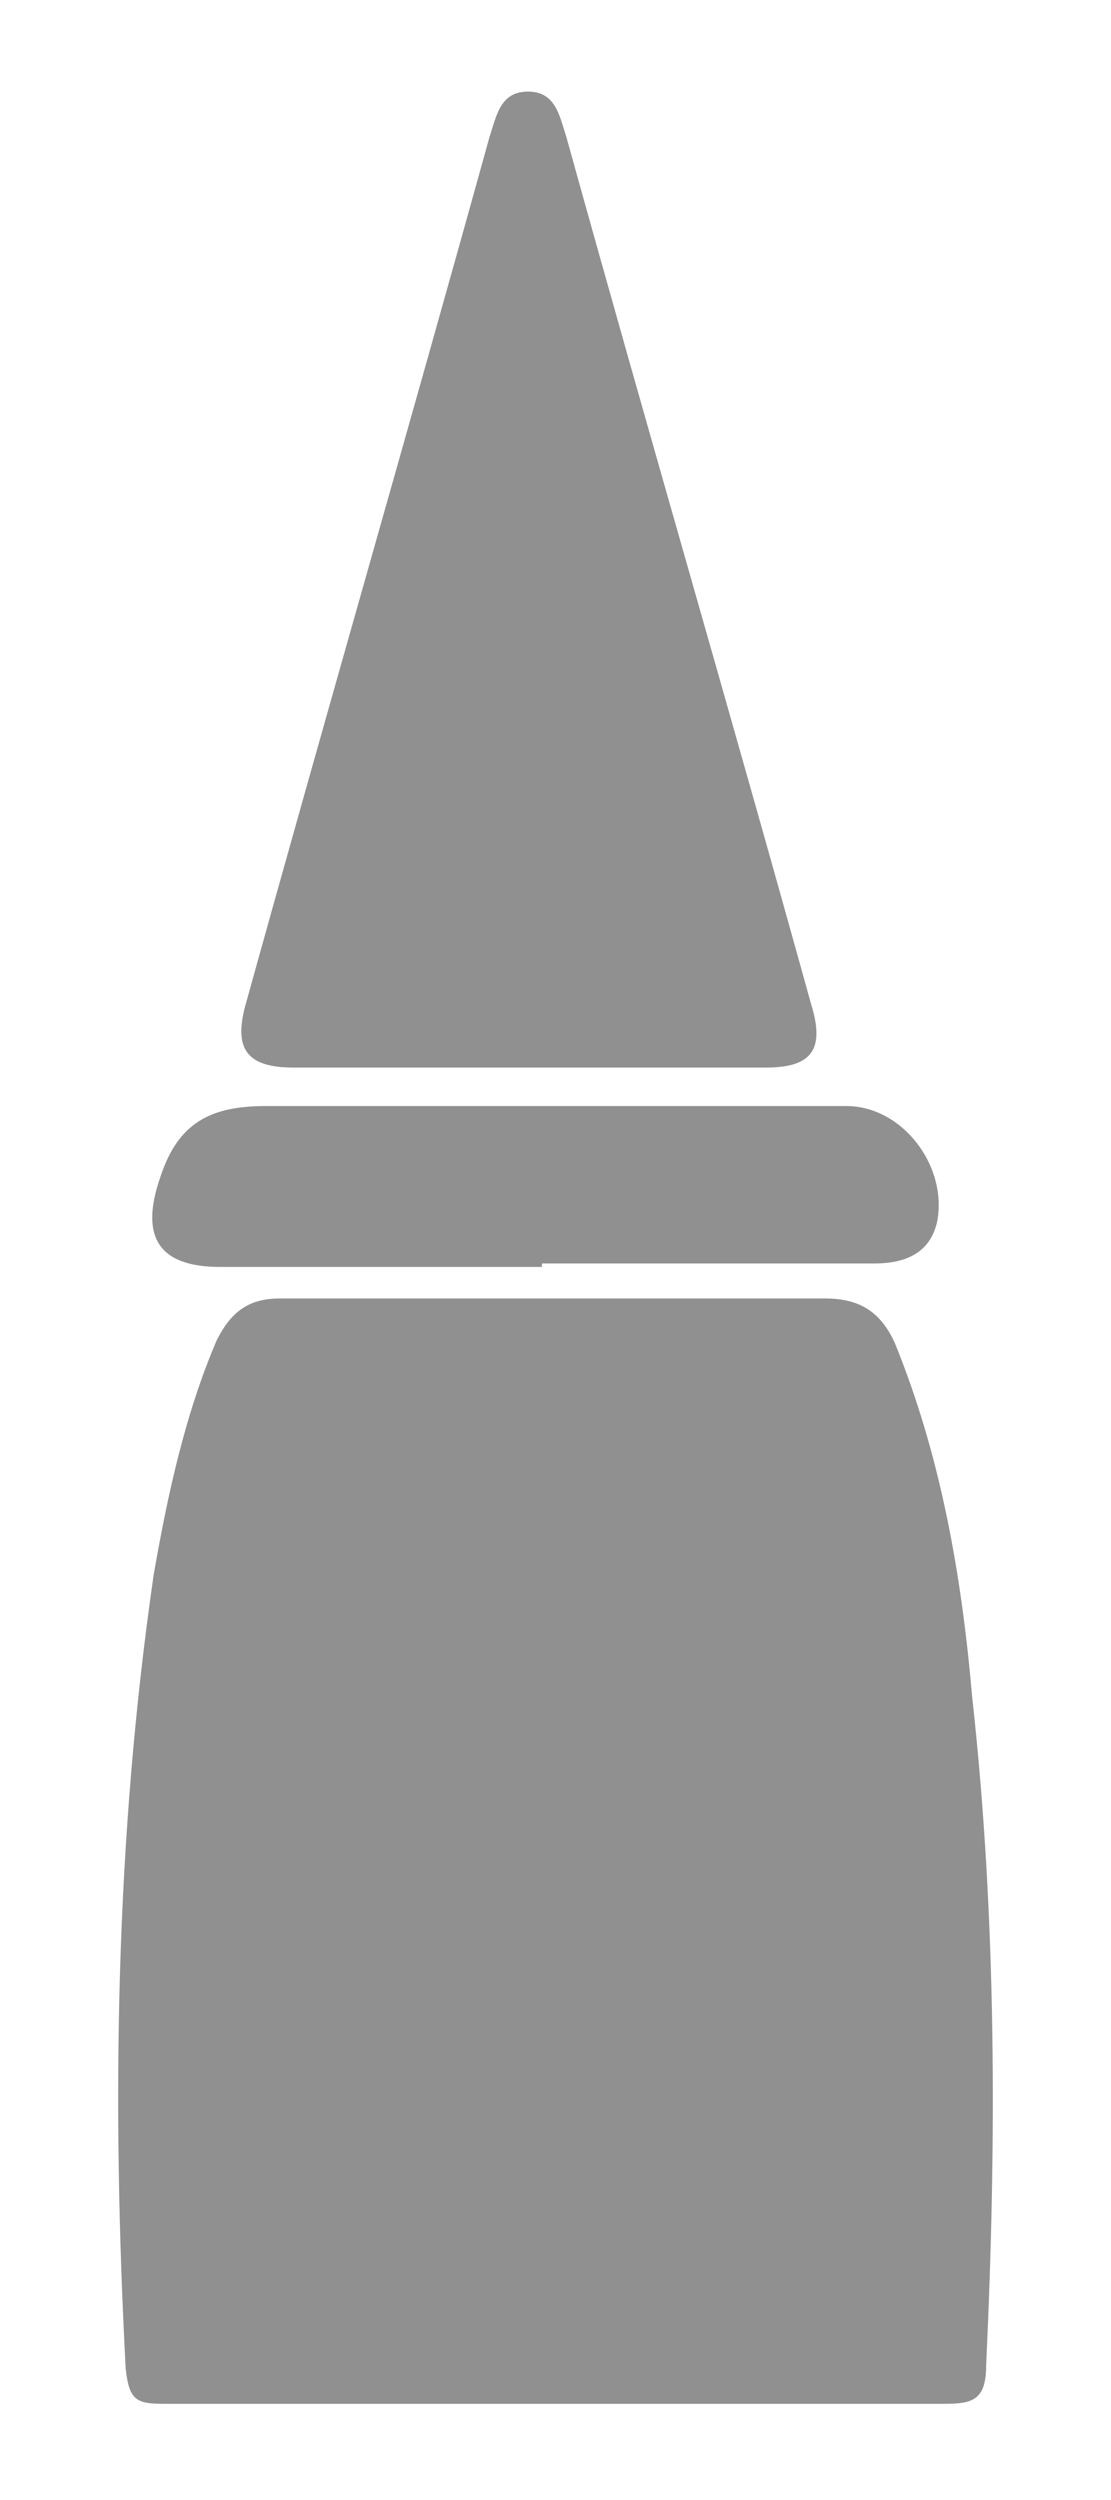 <svg width="16" height="36" viewBox="0 0 16 36" fill="none" xmlns="http://www.w3.org/2000/svg">
<path d="M7.956 34.615C6.092 34.615 4.228 34.615 2.365 34.615C1.962 34.615 1.861 34.565 1.81 34.111C1.609 30.283 1.659 26.505 2.213 22.677C2.415 21.518 2.667 20.36 3.12 19.302C3.322 18.899 3.573 18.698 4.027 18.698C6.646 18.698 9.265 18.698 11.885 18.698C12.389 18.698 12.691 18.899 12.892 19.352C13.547 20.964 13.849 22.677 14.001 24.44C14.353 27.613 14.353 30.837 14.202 34.061C14.202 34.565 14.001 34.615 13.598 34.615C11.734 34.615 9.82 34.615 7.956 34.615Z" fill="#909090"/>
<path d="M7.603 15.373C6.495 15.373 5.336 15.373 4.228 15.373C3.573 15.373 3.372 15.121 3.523 14.517C4.682 10.336 5.891 6.155 7.049 1.974C7.15 1.672 7.2 1.319 7.603 1.319C8.006 1.319 8.057 1.672 8.157 1.974C9.316 6.155 10.525 10.285 11.683 14.466C11.885 15.121 11.683 15.373 11.028 15.373C9.87 15.373 8.711 15.373 7.553 15.373H7.603Z" fill="#909090"/>
<path d="M7.805 18.244C6.243 18.244 4.682 18.244 3.17 18.244C2.264 18.244 2.012 17.791 2.314 16.935C2.566 16.179 3.019 15.927 3.825 15.927C6.596 15.927 9.417 15.927 12.187 15.927C12.993 15.927 13.648 16.784 13.497 17.589C13.396 18.043 13.043 18.194 12.59 18.194C10.978 18.194 9.417 18.194 7.805 18.194V18.244Z" fill="#909090"/>
</svg>
